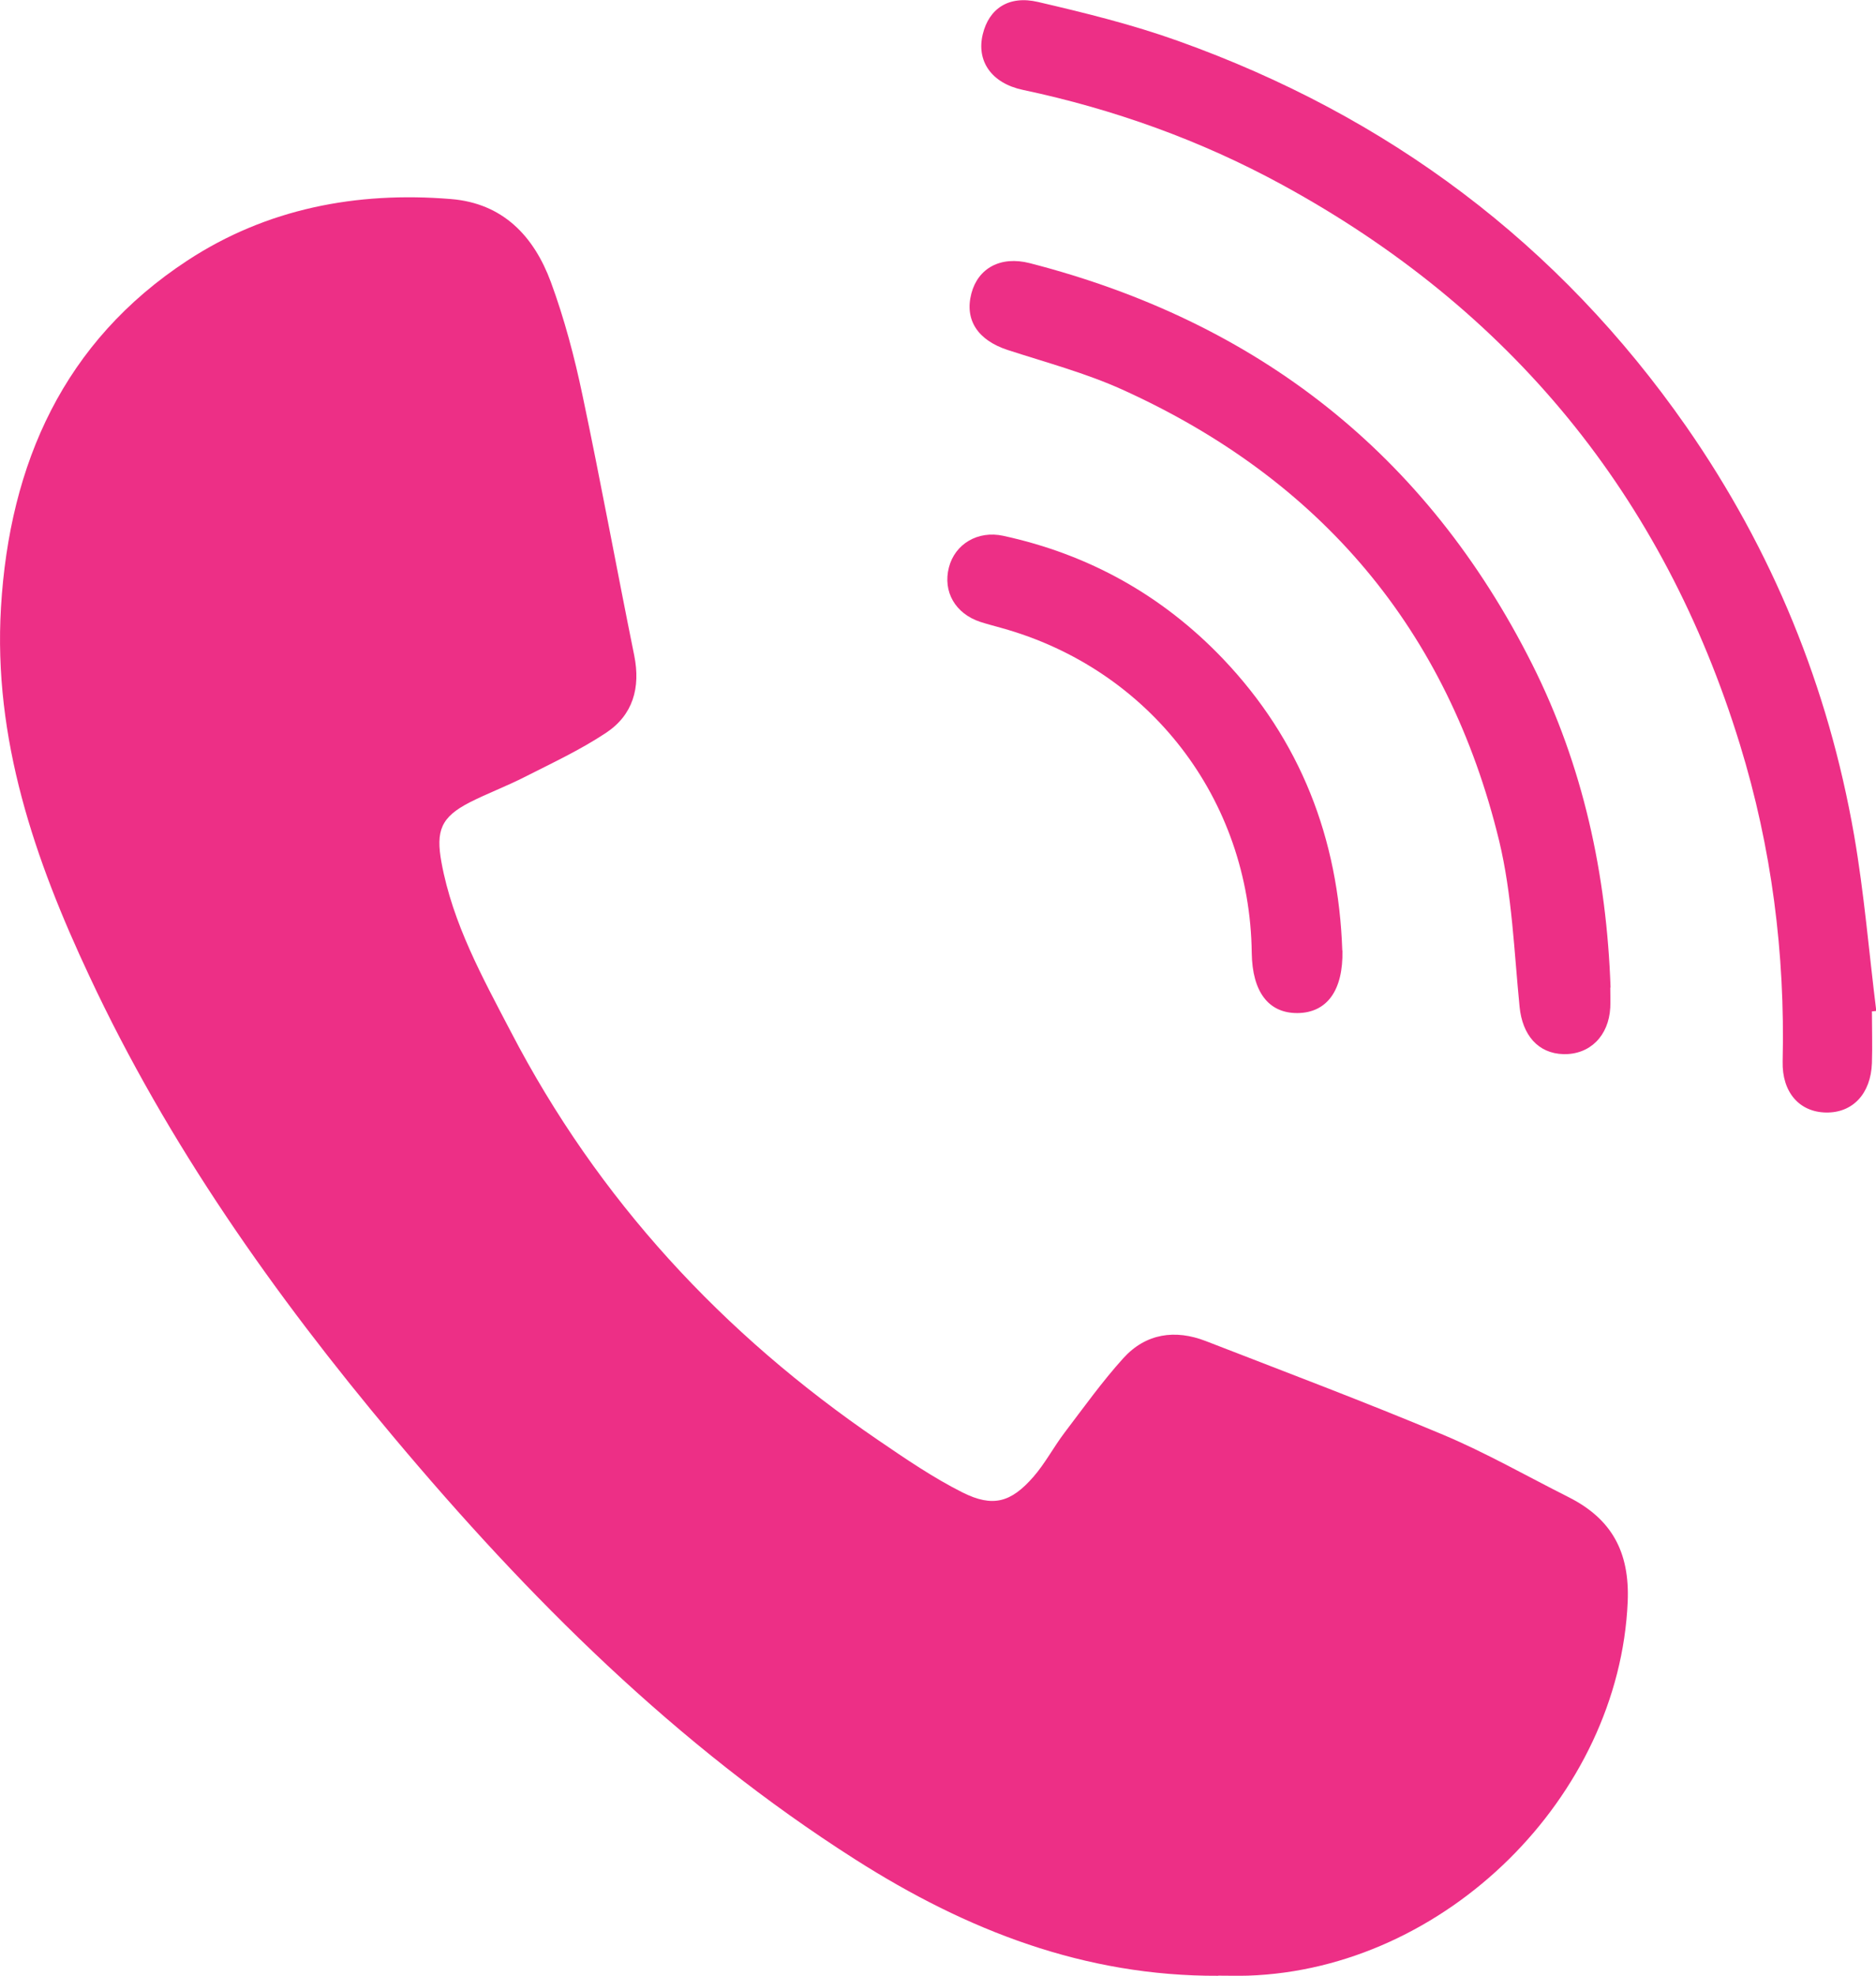 <?xml version="1.0" encoding="UTF-8"?><svg id="Layer_2" xmlns="http://www.w3.org/2000/svg" viewBox="0 0 133.43 140.47"><defs><style>.cls-1{fill:#ed2f86;}</style></defs><g id="Layer_1-2"><path class="cls-1" d="m86.65,140.46c-9.5.04-17.89-3.22-25.82-8.27-12.74-8.11-23.24-18.59-32.87-30.07-8.46-10.08-16.01-20.77-21.6-32.72C2.46,61.1-.49,52.52.07,43.17c.61-10.23,4.47-18.89,13.26-24.65,5.63-3.69,12.04-4.92,18.74-4.37,3.72.3,5.91,2.66,7.11,5.9.96,2.61,1.68,5.33,2.25,8.05,1.3,6.15,2.43,12.34,3.68,18.5.46,2.29-.09,4.23-2.01,5.5-1.84,1.22-3.86,2.16-5.83,3.16-1.26.64-2.6,1.14-3.86,1.78-2.05,1.05-2.42,2.02-2.01,4.27.8,4.36,2.92,8.18,4.93,12.03,6.2,11.93,15.06,21.49,26.13,29.04,1.95,1.33,3.91,2.67,6,3.72,2.16,1.08,3.45.71,5.04-1.11.83-.95,1.43-2.1,2.2-3.12,1.37-1.8,2.69-3.65,4.2-5.32,1.6-1.76,3.68-2.06,5.87-1.21,5.64,2.19,11.3,4.32,16.88,6.66,3.04,1.28,5.93,2.93,8.89,4.42,3.07,1.54,4.38,3.88,4.23,7.45-.6,13.85-12.94,26.11-27.01,26.58-.71.02-1.42,0-2.13,0Z"/><path class="cls-1" d="m133.14,71.89c0,1.23.04,2.46,0,3.69-.08,2.18-1.37,3.54-3.26,3.51-1.9-.03-3.14-1.44-3.09-3.63.18-7.68-.78-15.2-3.04-22.54-5.44-17.68-16.32-30.93-32.55-39.78-5.81-3.17-11.98-5.38-18.45-6.75-2.22-.47-3.32-2.04-2.85-3.96.44-1.81,1.84-2.78,3.93-2.29,3.36.78,6.72,1.61,9.96,2.77,14.92,5.33,27.06,14.39,36.15,27.42,6.12,8.79,10.09,18.49,11.93,29.03.72,4.14,1.06,8.34,1.58,12.51-.1.01-.19.02-.29.03Z"/><path class="cls-1" d="m114.53,70.21c0,.47.02.95,0,1.42-.11,2.02-1.45,3.35-3.33,3.31-1.82-.05-2.92-1.37-3.12-3.36-.39-3.94-.53-7.96-1.45-11.79-3.65-15.04-12.72-25.72-26.8-32.09-2.61-1.18-5.42-1.93-8.16-2.82-2.11-.69-3.08-2.12-2.58-4.02.47-1.78,2.06-2.69,4.16-2.15,16.17,4.16,28.21,13.55,35.73,28.52,3.62,7.21,5.29,14.94,5.57,22.98Z"/><path class="cls-1" d="m95.48,67.57c.06,2.83-1.09,4.43-3.2,4.45-2.06.01-3.21-1.51-3.25-4.27-.13-10.94-7.26-20.19-17.81-23.11-.5-.14-1-.27-1.5-.43-1.78-.59-2.67-2.15-2.23-3.87.43-1.67,2.06-2.64,3.86-2.25,6.09,1.32,11.31,4.23,15.61,8.72,5.54,5.8,8.24,12.8,8.51,20.77Z"/></g></svg>